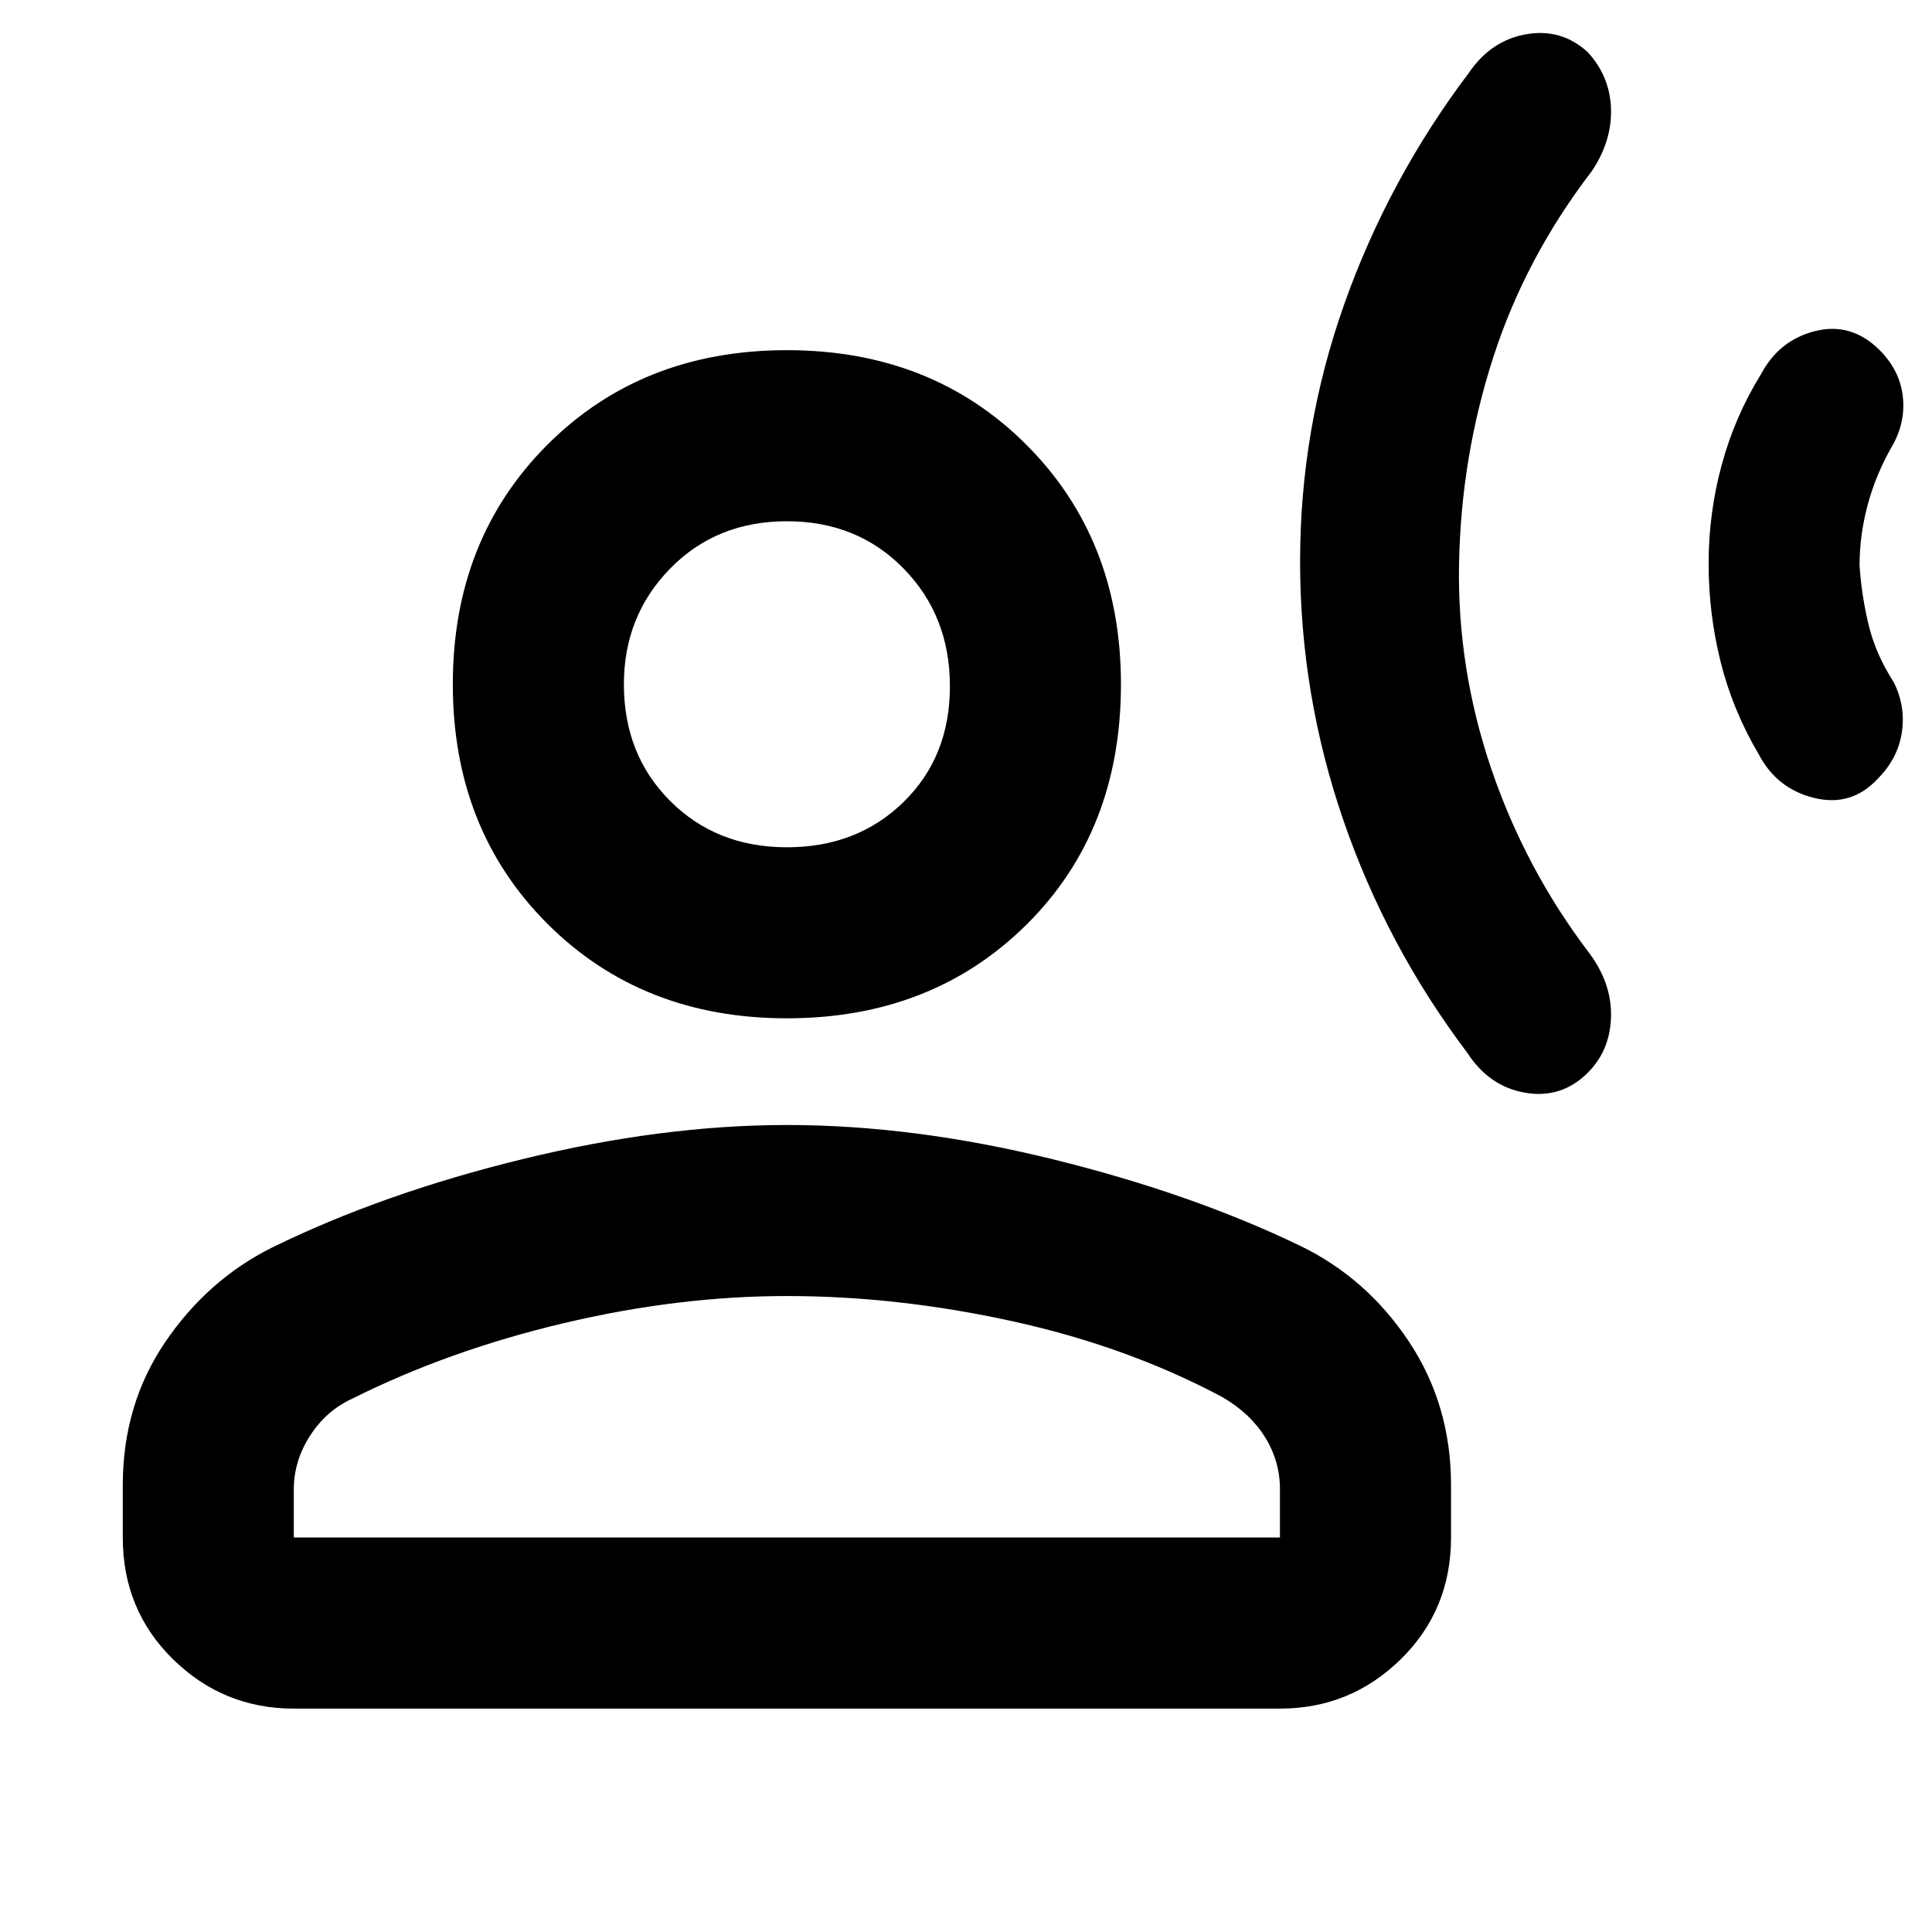 <svg xmlns="http://www.w3.org/2000/svg" height="40" width="40"><path d="M26.917 11.625Q26.917 8.875 27.833 6.292Q28.75 3.708 30.417 1.5Q30.875 0.833 31.604 0.708Q32.333 0.583 32.875 1.083Q33.333 1.583 33.354 2.25Q33.375 2.917 32.958 3.542Q31.583 5.333 30.917 7.396Q30.25 9.458 30.208 11.667Q30.167 13.833 30.875 15.917Q31.583 18 32.917 19.75Q33.375 20.375 33.354 21.062Q33.333 21.75 32.875 22.208Q32.333 22.75 31.583 22.625Q30.833 22.5 30.375 21.792Q28.708 19.583 27.812 16.979Q26.917 14.375 26.917 11.625ZM35.375 11.667Q35.375 10.625 35.646 9.625Q35.917 8.625 36.458 7.75Q36.833 7.042 37.583 6.854Q38.333 6.667 38.917 7.25Q39.333 7.667 39.396 8.208Q39.458 8.75 39.167 9.25Q38.833 9.833 38.667 10.458Q38.5 11.083 38.5 11.708Q38.542 12.333 38.688 12.938Q38.833 13.542 39.208 14.125Q39.458 14.625 39.375 15.167Q39.292 15.708 38.875 16.125Q38.333 16.708 37.562 16.521Q36.792 16.333 36.417 15.625Q35.875 14.708 35.625 13.708Q35.375 12.708 35.375 11.667ZM16.292 21.083Q13.292 21.083 11.333 19.125Q9.375 17.167 9.375 14.167Q9.375 11.167 11.333 9.208Q13.292 7.25 16.292 7.25Q19.292 7.25 21.25 9.208Q23.208 11.167 23.208 14.167Q23.208 17.208 21.25 19.146Q19.292 21.083 16.292 21.083ZM6.083 35.375Q4.625 35.375 3.583 34.354Q2.542 33.333 2.542 31.833V30.75Q2.542 29.083 3.417 27.792Q4.292 26.5 5.625 25.833Q7.917 24.708 10.812 24Q13.708 23.292 16.292 23.292Q18.917 23.292 21.792 24Q24.667 24.708 26.917 25.792Q28.292 26.458 29.167 27.771Q30.042 29.083 30.042 30.75V31.833Q30.042 33.333 29 34.354Q27.958 35.375 26.5 35.375ZM6.083 31.833H26.5V30.833Q26.5 30.25 26.188 29.75Q25.875 29.25 25.292 28.917Q23.333 27.875 20.958 27.354Q18.583 26.833 16.292 26.833Q14.042 26.833 11.667 27.396Q9.292 27.958 7.292 28.958Q6.75 29.208 6.417 29.729Q6.083 30.25 6.083 30.833ZM16.292 17.542Q17.75 17.542 18.708 16.604Q19.667 15.667 19.667 14.208Q19.667 12.75 18.708 11.771Q17.75 10.792 16.292 10.792Q14.833 10.792 13.875 11.771Q12.917 12.75 12.917 14.167Q12.917 15.625 13.875 16.583Q14.833 17.542 16.292 17.542ZM16.292 14.167Q16.292 14.167 16.292 14.167Q16.292 14.167 16.292 14.167Q16.292 14.167 16.292 14.167Q16.292 14.167 16.292 14.167Q16.292 14.167 16.292 14.167Q16.292 14.167 16.292 14.167Q16.292 14.167 16.292 14.167Q16.292 14.167 16.292 14.167ZM16.292 31.833Q16.292 31.833 16.292 31.833Q16.292 31.833 16.292 31.833Q16.292 31.833 16.292 31.833Q16.292 31.833 16.292 31.833Q16.292 31.833 16.292 31.833Q16.292 31.833 16.292 31.833Q16.292 31.833 16.292 31.833Q16.292 31.833 16.292 31.833Z"/></svg>